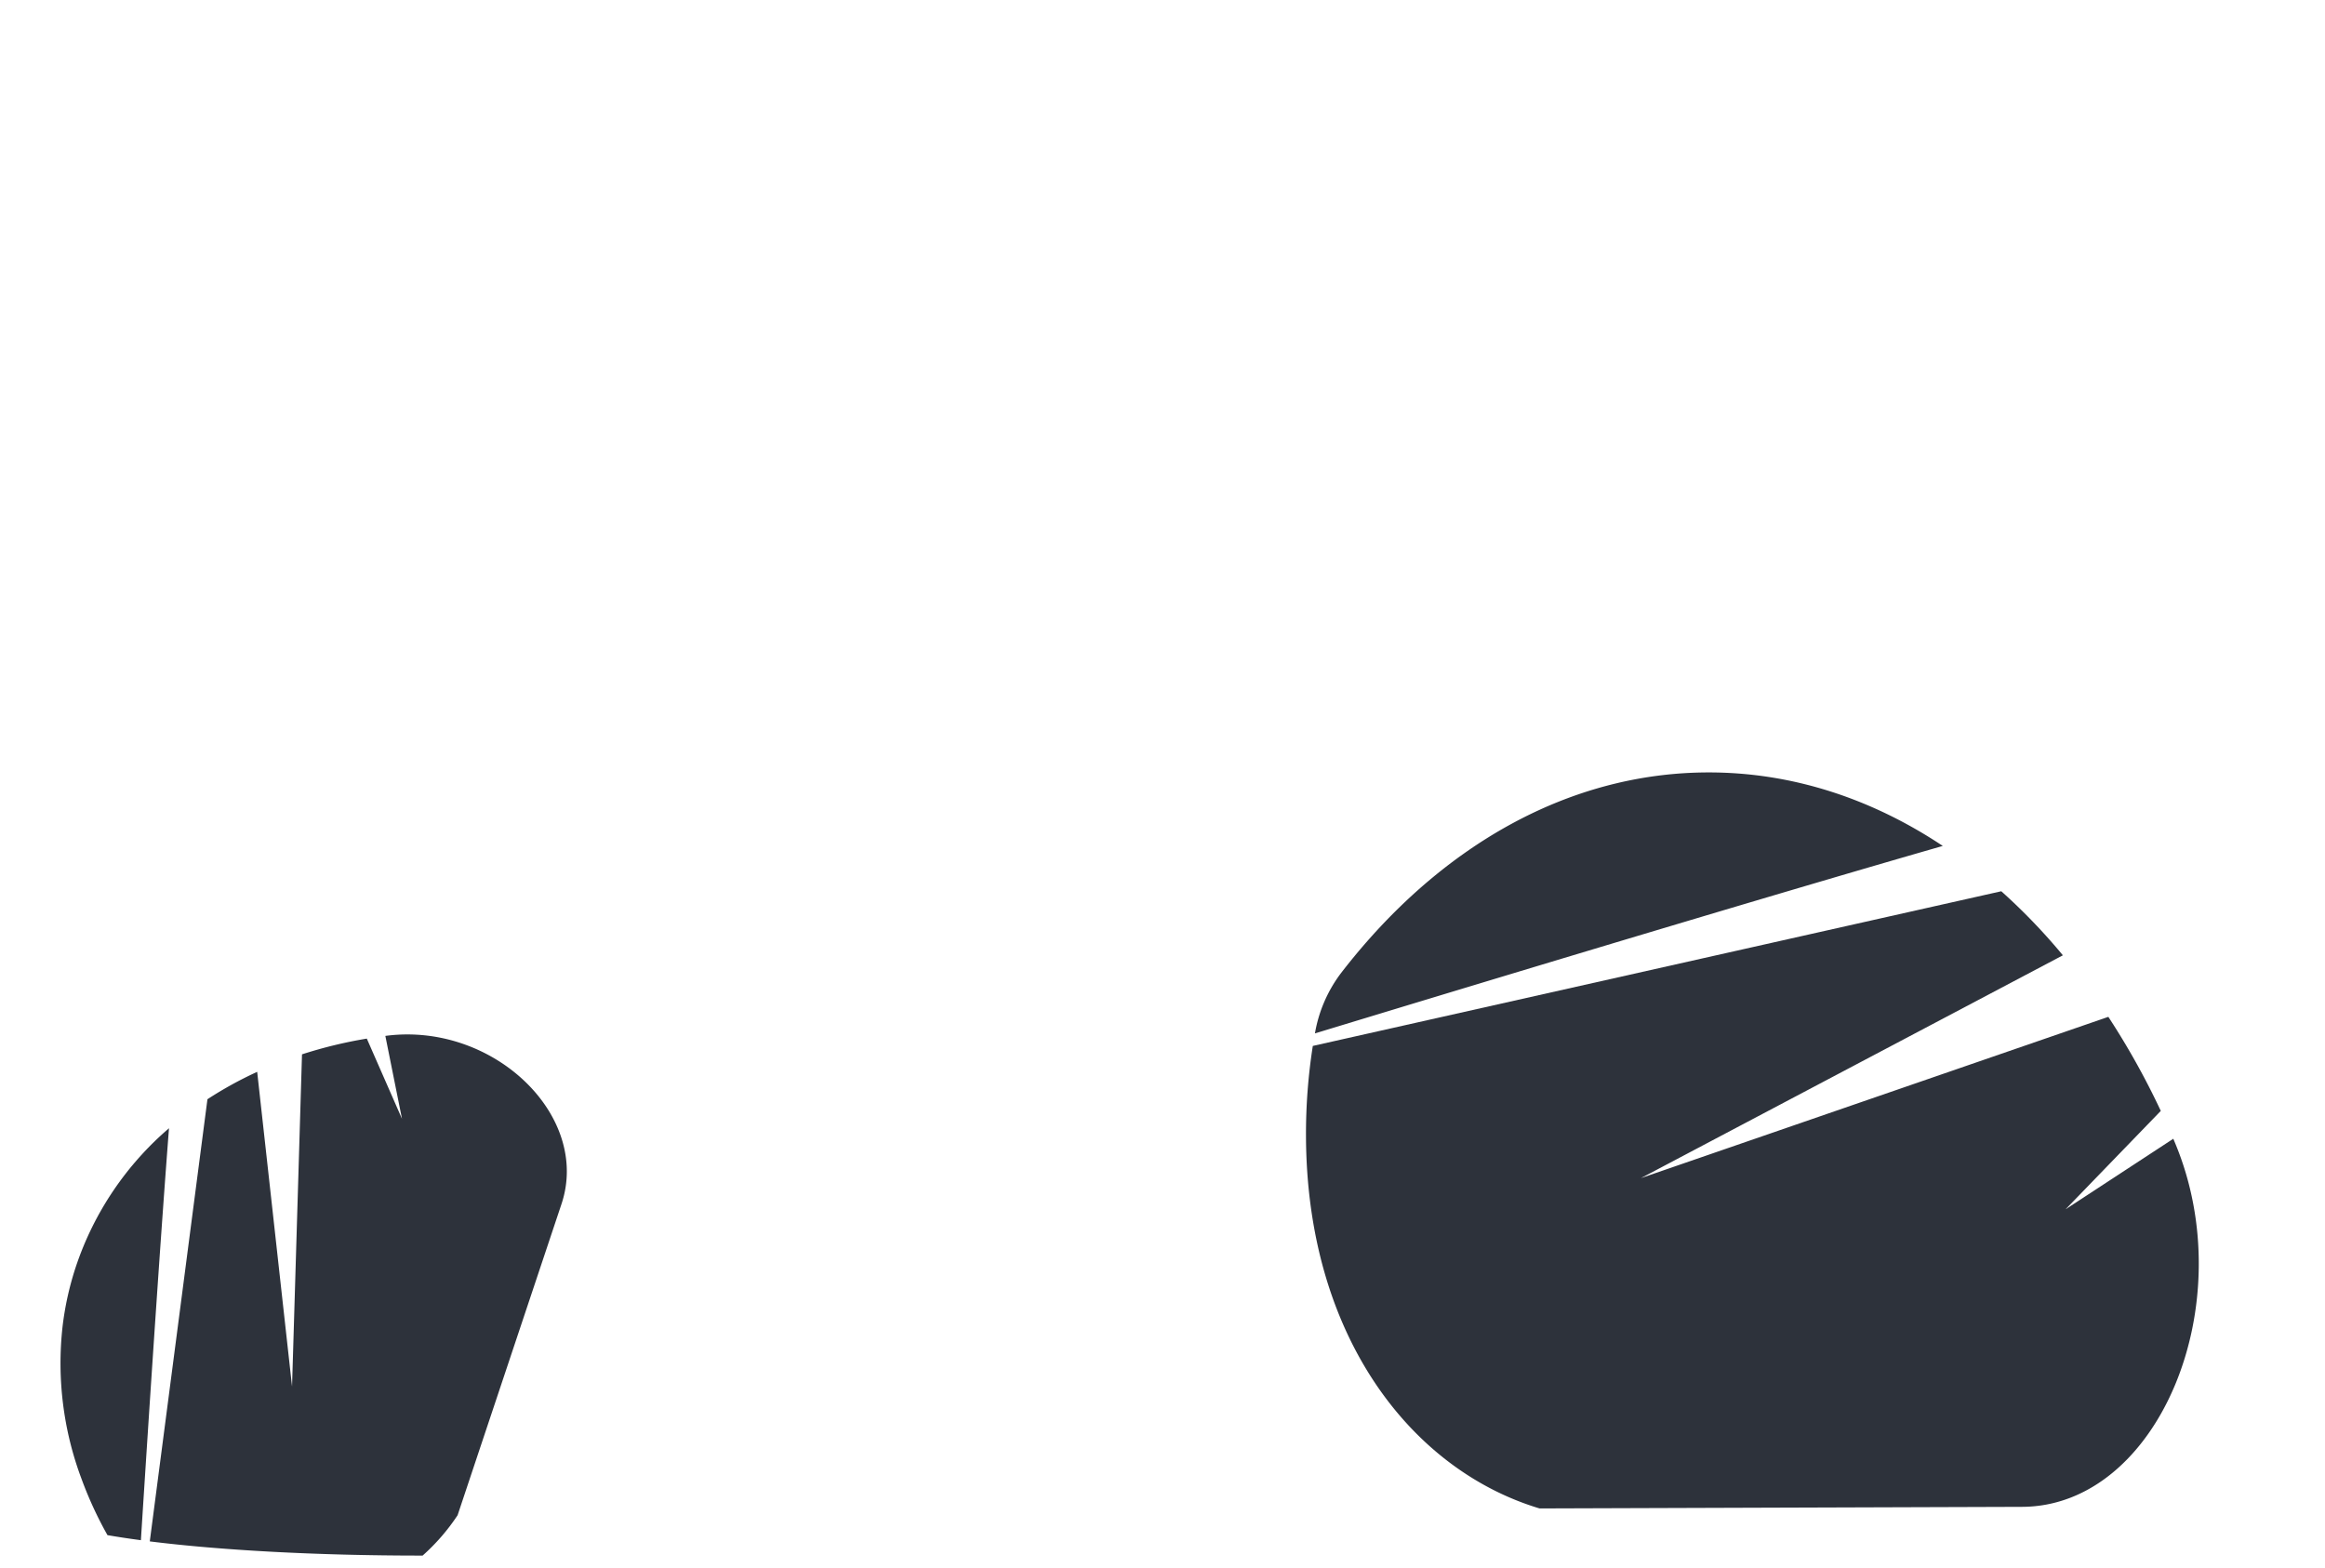 <svg xmlns="http://www.w3.org/2000/svg" width="559" height="377" viewBox="0 0 559 377">
  <defs>
    <style>
      .cls-1 {
        fill: #2d323b;
      }

      .cls-2 {
        fill: #fff;
        opacity: 0;
      }
    </style>
  </defs>
  <g id="daun" transform="translate(7 6)">
    <path id="Path_4" data-name="Path 4" class="cls-1" d="M830.221,645.978l-116.015.384c-30.779-9.248-56-41.37-56.155-89.53a136.386,136.386,0,0,1,1.639-21.669l93.445-20.994,72.086-16.194a143.377,143.377,0,0,1,14.808,15.4L771.1,549.77,738.58,566.942l36.54-12.606,75.841-26.165a183.932,183.932,0,0,1,12.611,22.611L840.69,574.43l25.886-16.947q.166.389.33.78C883.313,597.211,862.956,645.87,830.221,645.978Z" transform="translate(-351.051 -289.693)"/>
    <path id="Path_5" data-name="Path 5" class="cls-1" d="M813.253,459.2c-17.544,5.039-39.114,11.405-61.291,18.022-32.065,9.57-65.4,19.669-89.665,27.052l.016-.087a33.356,33.356,0,0,1,6.155-14.286c17.977-23.373,40.867-39.7,66.343-45.765h0a95.611,95.611,0,0,1,21.866-2.609C776.947,441.458,796.146,447.815,813.253,459.2Z" transform="translate(-353.148 -261.814)"/>
    <path id="Path_6" data-name="Path 6" class="cls-1" d="M207.811,606.752l-20.058,60.074-4.925,14.759a49.655,49.655,0,0,1-8.407,9.7h-.471c-25.272,0-48.22-1.3-65.13-3.411l2.354-18.044,5.051-38.7,6.458-49.561a91.9,91.9,0,0,1,11.96-6.585l5.694,51.4,2.688,24.249.779-25.965,1.615-53.894A107.821,107.821,0,0,1,161,566.99l8.458,19.284-4-19.932c.172-.02.344-.046.516-.066C191.65,563.183,214.856,585.636,207.811,606.752Z" transform="translate(-79.808 -323.282)"/>
    <path id="Path_7" data-name="Path 7" class="cls-1" d="M92.474,610.546c-.952,12.274-2.02,27.392-3.082,42.956-.891,13.084-1.771,26.476-2.566,38.745-.395,6.119-.769,11.96-1.108,17.345-2.875-.38-5.562-.789-8.038-1.215a92.3,92.3,0,0,1-6.241-13.534,79.118,79.118,0,0,1-4.555-36.64V658.2a73.038,73.038,0,0,1,3.27-14.587A75.128,75.128,0,0,1,92.474,610.546Z" transform="translate(-58.841 -345.287)"/>
    <rect id="Rectangle_69" data-name="Rectangle 69" class="cls-2" width="559" height="377" transform="translate(-7 -6)"/>
  </g>
</svg>
